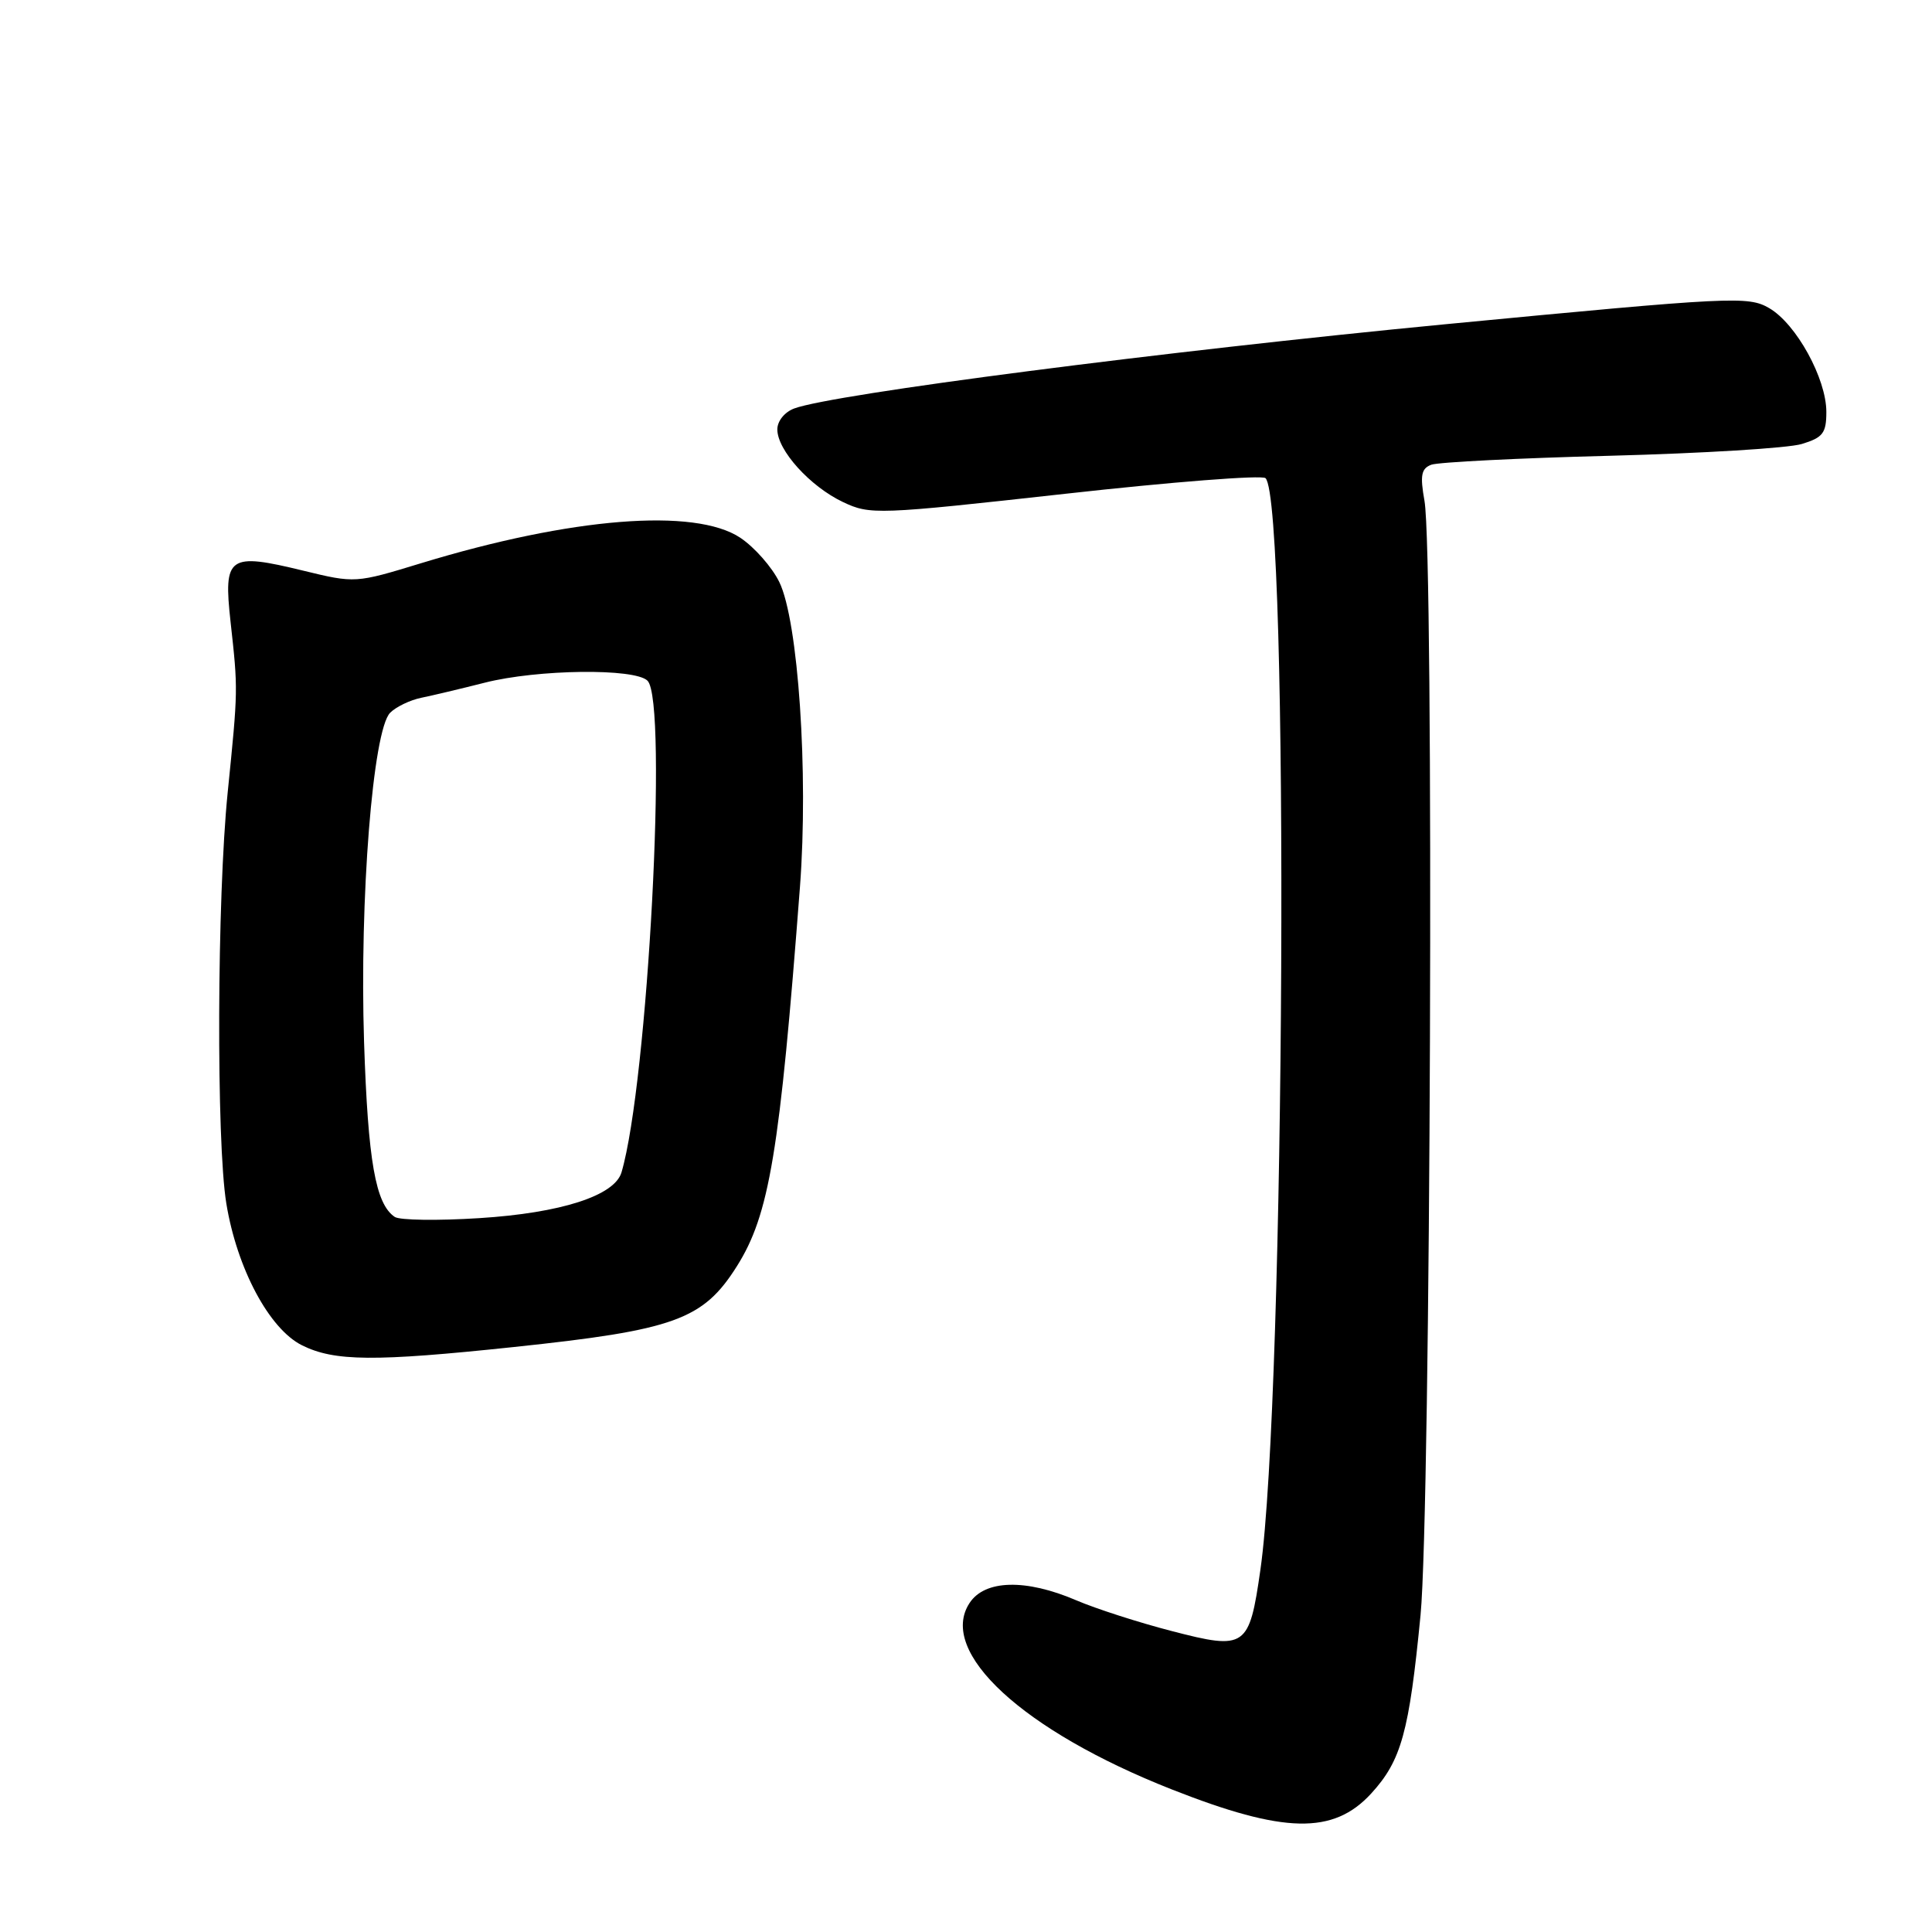 <?xml version="1.0" encoding="UTF-8" standalone="no"?>
<!DOCTYPE svg PUBLIC "-//W3C//DTD SVG 1.1//EN" "http://www.w3.org/Graphics/SVG/1.1/DTD/svg11.dtd" >
<svg xmlns="http://www.w3.org/2000/svg" xmlns:xlink="http://www.w3.org/1999/xlink" version="1.1" viewBox="0 0 256 256">
 <g >
 <path fill="currentColor"
d=" M 181.68 237.66 C 185.69 233.28 186.72 229.54 188.23 214.00 C 189.58 200.04 190.03 73.46 188.75 66.36 C 188.15 62.99 188.32 62.09 189.65 61.58 C 190.55 61.24 201.24 60.70 213.39 60.39 C 225.55 60.07 236.96 59.38 238.75 58.83 C 241.55 57.98 242.00 57.39 242.00 54.58 C 242.00 50.16 238.01 42.91 234.43 40.83 C 231.63 39.21 229.65 39.31 191.45 42.97 C 154.14 46.56 110.43 52.21 105.25 54.12 C 103.97 54.59 103.00 55.79 103.00 56.90 C 103.00 59.66 107.33 64.45 111.69 66.52 C 115.30 68.23 116.19 68.20 141.15 65.43 C 155.31 63.85 167.25 62.92 167.69 63.36 C 170.85 66.52 170.29 185.15 167.01 208.00 C 165.53 218.35 165.07 218.67 155.29 216.13 C 150.91 215.00 145.20 213.16 142.59 212.04 C 135.92 209.18 130.49 209.32 128.47 212.41 C 124.22 218.89 135.53 229.33 155.25 237.10 C 170.16 242.98 176.67 243.11 181.68 237.66 Z  M 68.06 178.49 C 89.39 176.24 93.16 174.88 97.63 167.80 C 101.95 160.96 103.32 152.70 106.00 117.50 C 107.14 102.45 105.77 82.23 103.26 77.12 C 102.29 75.14 99.97 72.51 98.10 71.26 C 92.08 67.25 75.69 68.56 55.79 74.63 C 47.11 77.28 47.06 77.29 40.20 75.62 C 30.26 73.20 29.59 73.67 30.55 82.40 C 31.55 91.43 31.55 91.33 30.17 105.00 C 28.75 119.00 28.65 151.28 29.99 159.47 C 31.40 168.08 35.67 176.08 40.00 178.25 C 44.30 180.40 49.60 180.44 68.06 178.49 Z  M 52.31 161.25 C 49.76 159.55 48.76 153.85 48.24 138.08 C 47.63 119.15 49.40 96.74 51.70 94.44 C 52.49 93.65 54.35 92.76 55.82 92.46 C 57.29 92.16 61.08 91.26 64.23 90.46 C 71.23 88.68 84.12 88.52 85.80 90.20 C 88.53 92.93 85.84 143.53 82.35 155.35 C 81.43 158.44 74.33 160.73 63.50 161.41 C 58.00 161.76 52.97 161.69 52.31 161.25 Z "/>
</g>
</svg>